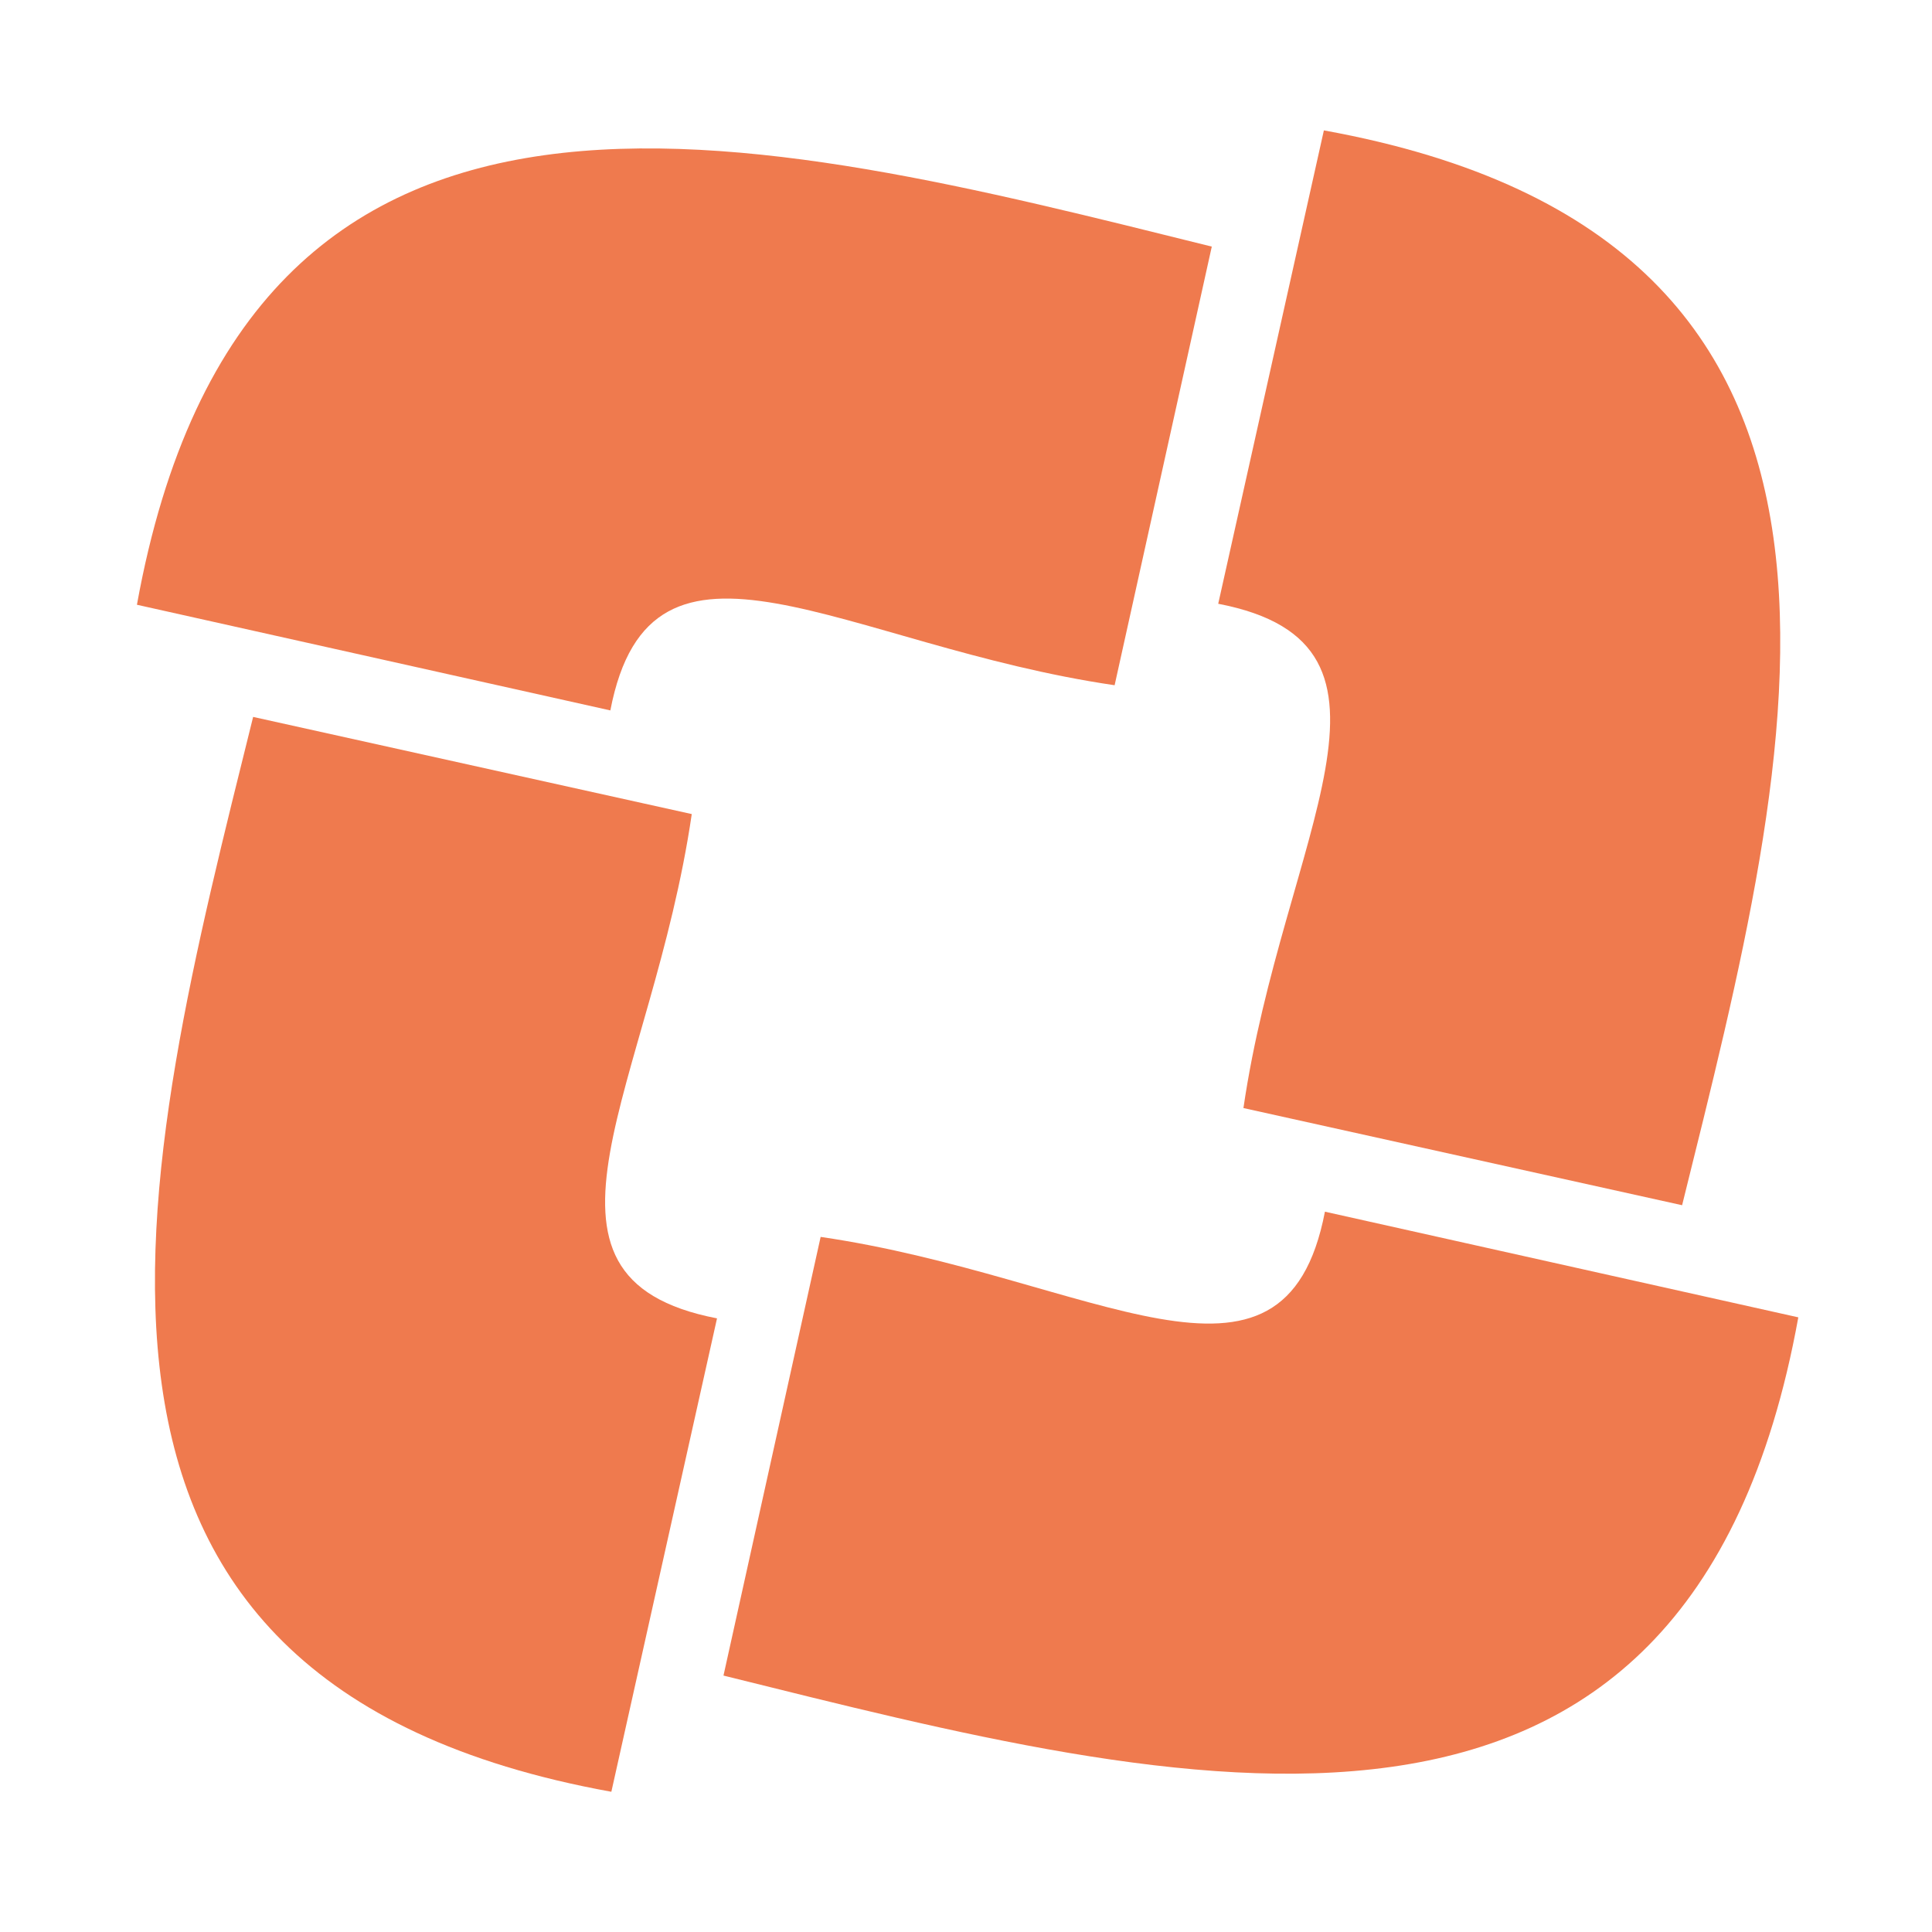 <svg width="55" height="55" viewBox="0 0 55 55" fill="none" xmlns="http://www.w3.org/2000/svg">
<path d="M34.68 17.188C40.716 18.348 36.528 23.826 35.398 31.544L47.886 34.31C51.119 21.275 54.984 6.843 37.688 3.712L34.68 17.189V17.188Z" fill="#EF7A4E"/>
<path d="M37.718 34.494C36.558 40.53 31.079 36.342 23.362 35.212L20.596 47.7C33.631 50.933 48.063 54.798 51.194 37.502L37.717 34.494H37.718Z" fill="#EF7A4E"/>
<path d="M20.412 37.531C14.376 36.37 18.564 30.892 19.693 23.175L7.206 20.409C3.972 33.444 0.107 47.877 17.404 51.008L20.412 37.531Z" fill="#EF7A4E"/>
<path d="M17.375 20.226C18.535 14.19 24.014 18.378 31.731 19.507L34.497 7.02C21.462 3.787 7.03 -0.08 3.898 17.216L17.375 20.224V20.226Z" fill="#EF7A4E"/>
</svg>
